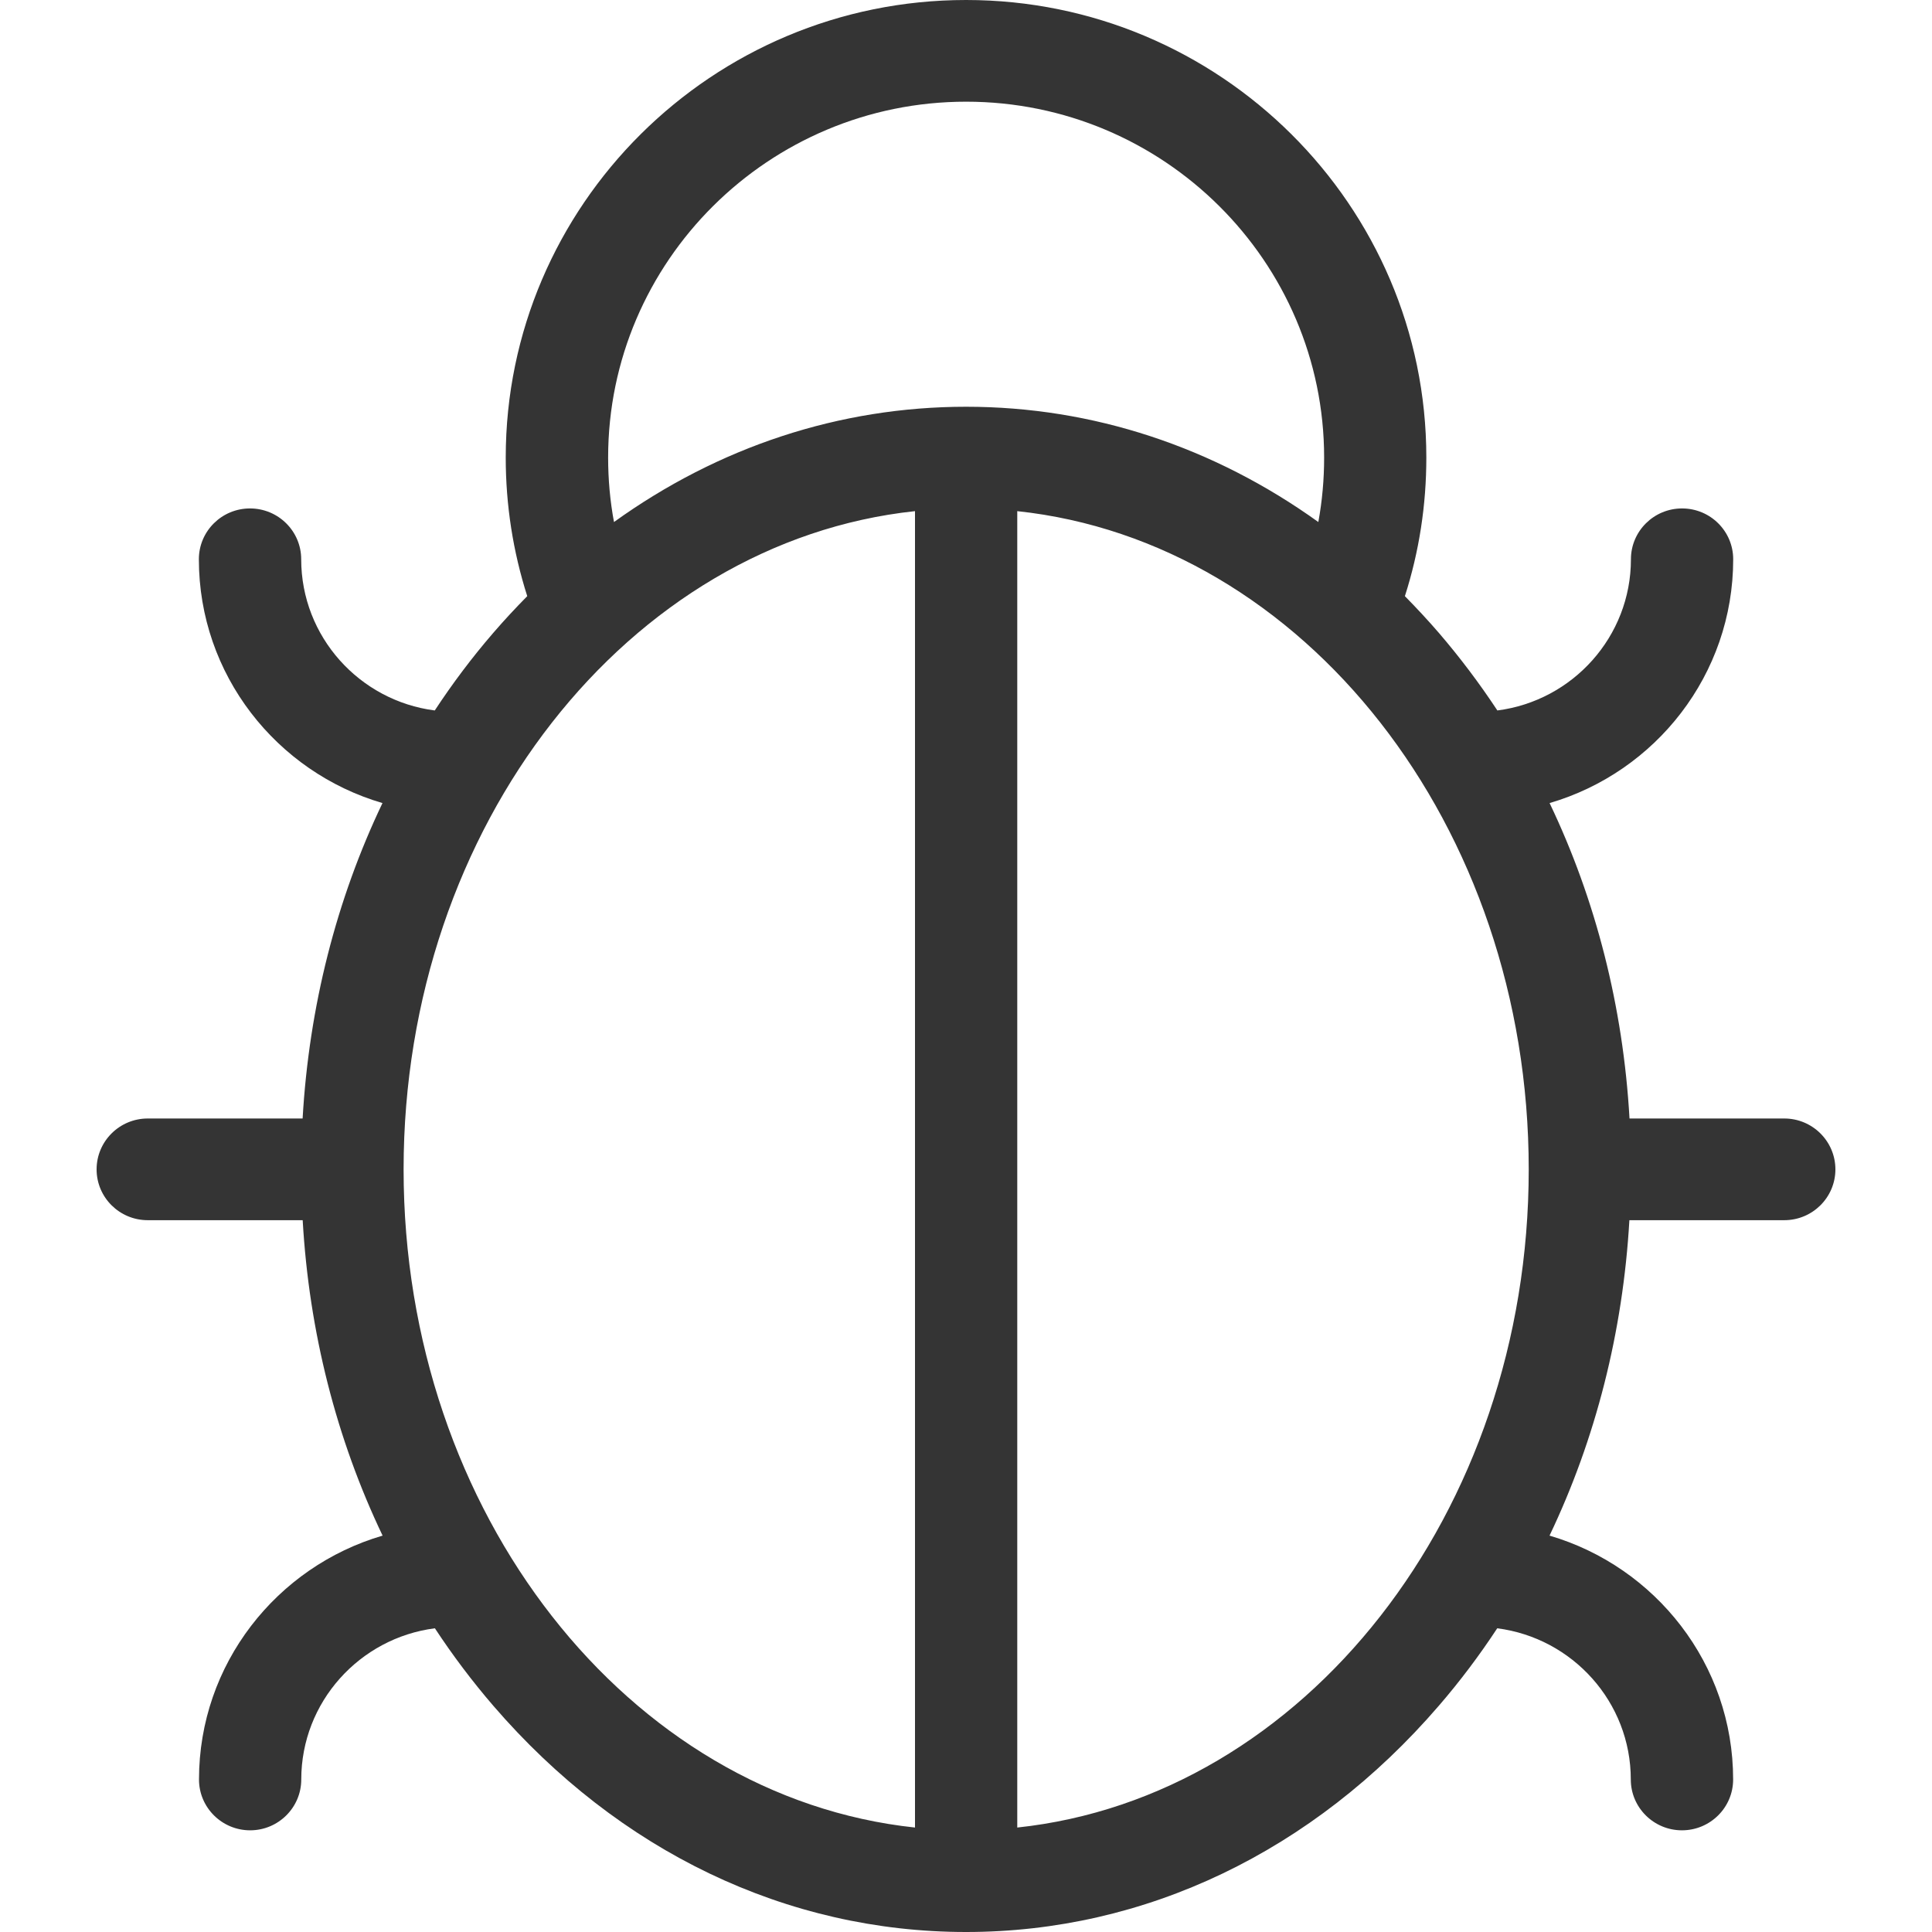 <svg width="30" height="30" viewBox="0 0 30 30" fill="none" xmlns="http://www.w3.org/2000/svg">
<path d="M27.709 17.368H25.303C25.204 15.633 24.779 13.969 24.062 12.47C25.708 11.989 26.913 10.475 26.913 8.684C26.913 8.248 26.558 7.895 26.119 7.895C25.681 7.895 25.325 8.248 25.325 8.684C25.325 9.886 24.42 10.882 23.251 11.032C22.974 10.612 22.671 10.21 22.344 9.829C22.172 9.63 21.996 9.441 21.815 9.257C22.037 8.564 22.148 7.843 22.148 7.105C22.148 3.188 18.941 0 15.001 0C11.06 0 7.853 3.188 7.853 7.105C7.853 7.843 7.966 8.564 8.187 9.257C8.006 9.441 7.829 9.63 7.658 9.829C7.329 10.21 7.027 10.612 6.751 11.032C5.582 10.882 4.677 9.886 4.677 8.684C4.677 8.248 4.321 7.895 3.882 7.895C3.444 7.895 3.088 8.248 3.088 8.684C3.088 10.475 4.294 11.989 5.939 12.47C5.223 13.969 4.799 15.633 4.699 17.368H2.294C1.856 17.368 1.5 17.722 1.5 18.158C1.5 18.594 1.856 18.947 2.294 18.947H4.7C4.799 20.683 5.225 22.347 5.941 23.845C4.295 24.327 3.09 25.841 3.09 27.632C3.09 28.067 3.446 28.421 3.884 28.421C4.322 28.421 4.678 28.067 4.678 27.632C4.678 26.43 5.584 25.434 6.753 25.284C7.029 25.704 7.332 26.106 7.66 26.487C9.613 28.753 12.22 30 15.001 30C17.782 30 20.39 28.753 22.342 26.487C22.671 26.106 22.973 25.704 23.249 25.284C24.418 25.434 25.323 26.43 25.323 27.632C25.323 28.067 25.679 28.421 26.117 28.421C26.556 28.421 26.912 28.067 26.912 27.632C26.912 25.841 25.706 24.327 24.061 23.845C24.777 22.347 25.201 20.683 25.301 18.947H27.706C28.144 18.947 28.5 18.594 28.5 18.158C28.5 17.722 28.144 17.368 27.706 17.368H27.709ZM15.002 1.579C18.068 1.579 20.561 4.058 20.561 7.105C20.561 7.445 20.531 7.778 20.471 8.106C18.848 6.941 16.969 6.316 15.002 6.316C13.036 6.316 11.157 6.939 9.534 8.106C9.473 7.778 9.443 7.445 9.443 7.105C9.443 4.058 11.937 1.579 15.002 1.579ZM6.267 18.158C6.267 12.813 9.762 8.411 14.208 7.937V28.378C9.762 27.905 6.267 23.503 6.267 18.158ZM15.796 28.378V7.937C20.242 8.411 23.738 12.813 23.738 18.158C23.738 23.503 20.242 27.905 15.796 28.378Z" fill="#343434"/>
</svg>
